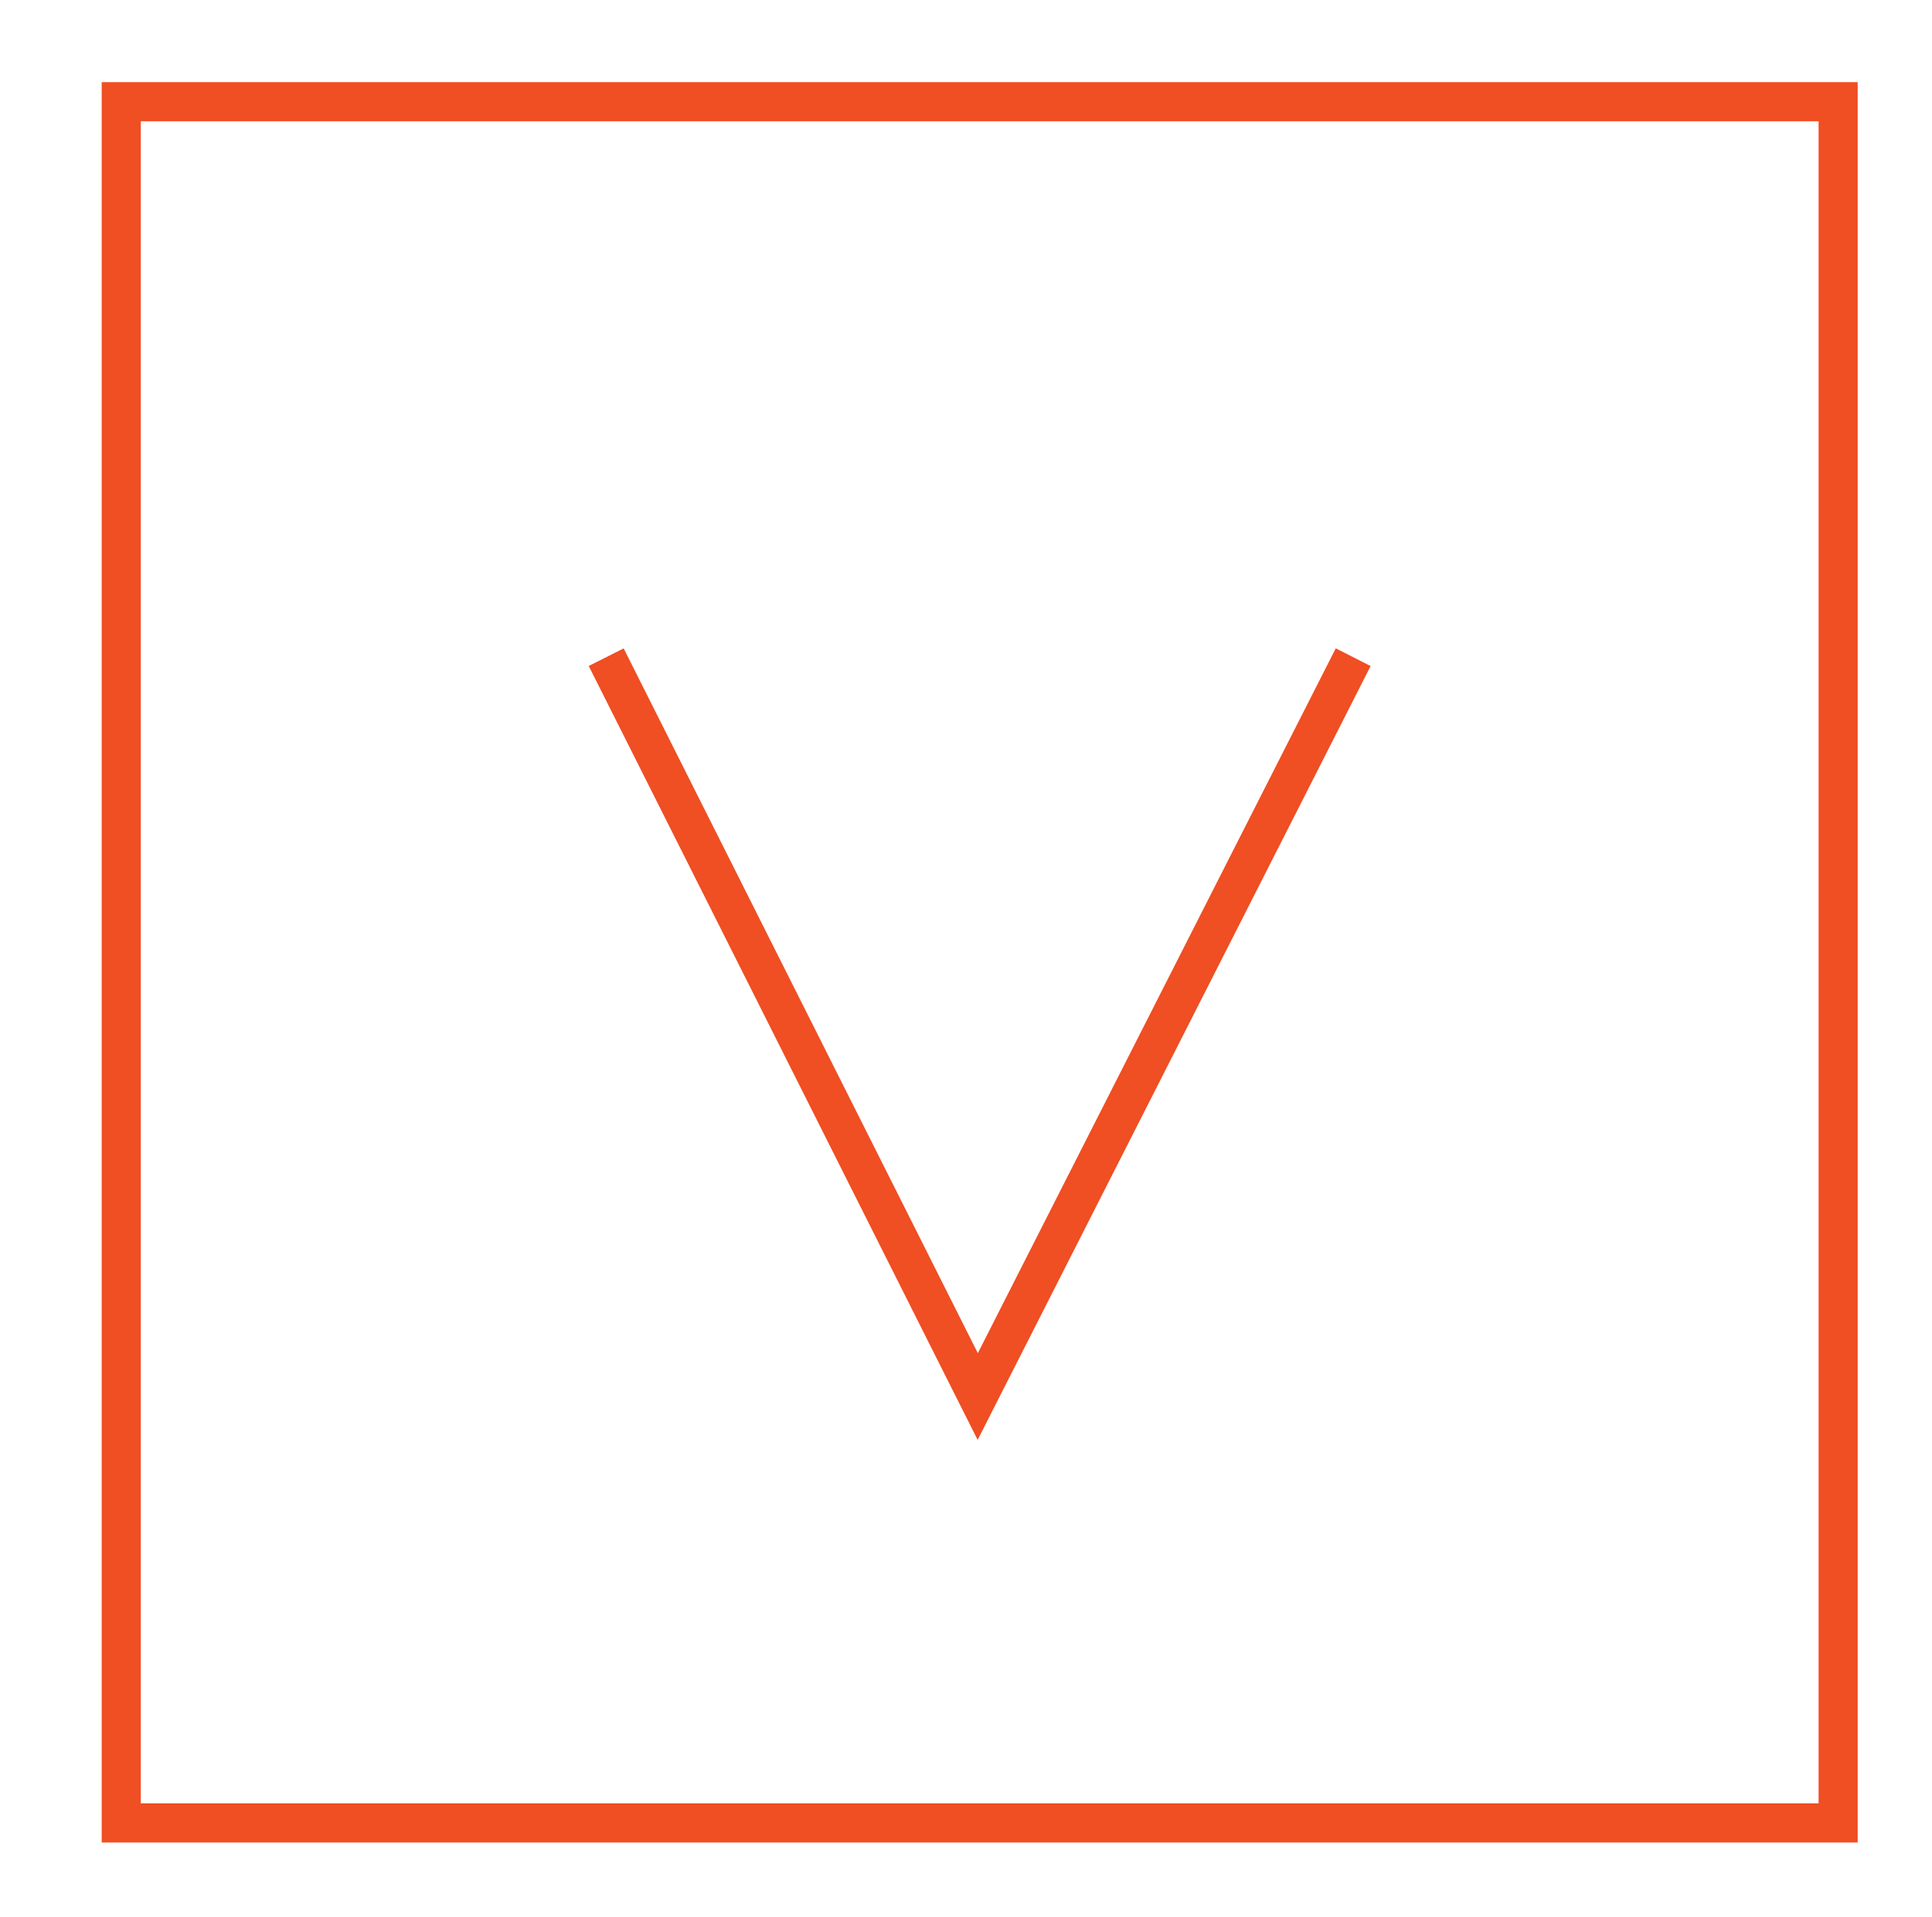 <?xml version="1.0" encoding="utf-8"?>
<!-- Generator: Adobe Illustrator 22.0.0, SVG Export Plug-In . SVG Version: 6.00 Build 0)  -->
<svg version="1.1" xmlns="http://www.w3.org/2000/svg" xmlns:xlink="http://www.w3.org/1999/xlink" x="0px" y="0px"
	 viewBox="0 0 49.4 49" style="enable-background:new 0 0 49.4 49;" xml:space="preserve">
<style type="text/css">
	.st0{fill:none;stroke:#F04E23;stroke-miterlimit:10;}
	.st1{display:none;}
	.st2{display:inline;fill:#F04E23;}
	.st3{display:inline;fill:none;stroke:#F04E23;stroke-miterlimit:10;}
	.st4{display:inline;fill:none;stroke:#FFFFFF;stroke-miterlimit:10;}
</style>
<g id="Layer_1">
	<rect x="3.1" y="2.6" class="st0" width="43.9" height="44"/>
	<polyline class="st0" points="34.6,16.8 25,35.7 15.5,16.8 	"/>
</g>
<g id="Layer_2" class="st1">
	<rect x="2.8" y="2.6" class="st2" width="43.9" height="44"/>
	<rect x="2.8" y="2.6" class="st3" width="43.9" height="44"/>
	<polyline class="st4" points="34.3,16.8 24.7,35.7 15.2,16.8 	"/>
</g>
</svg>
